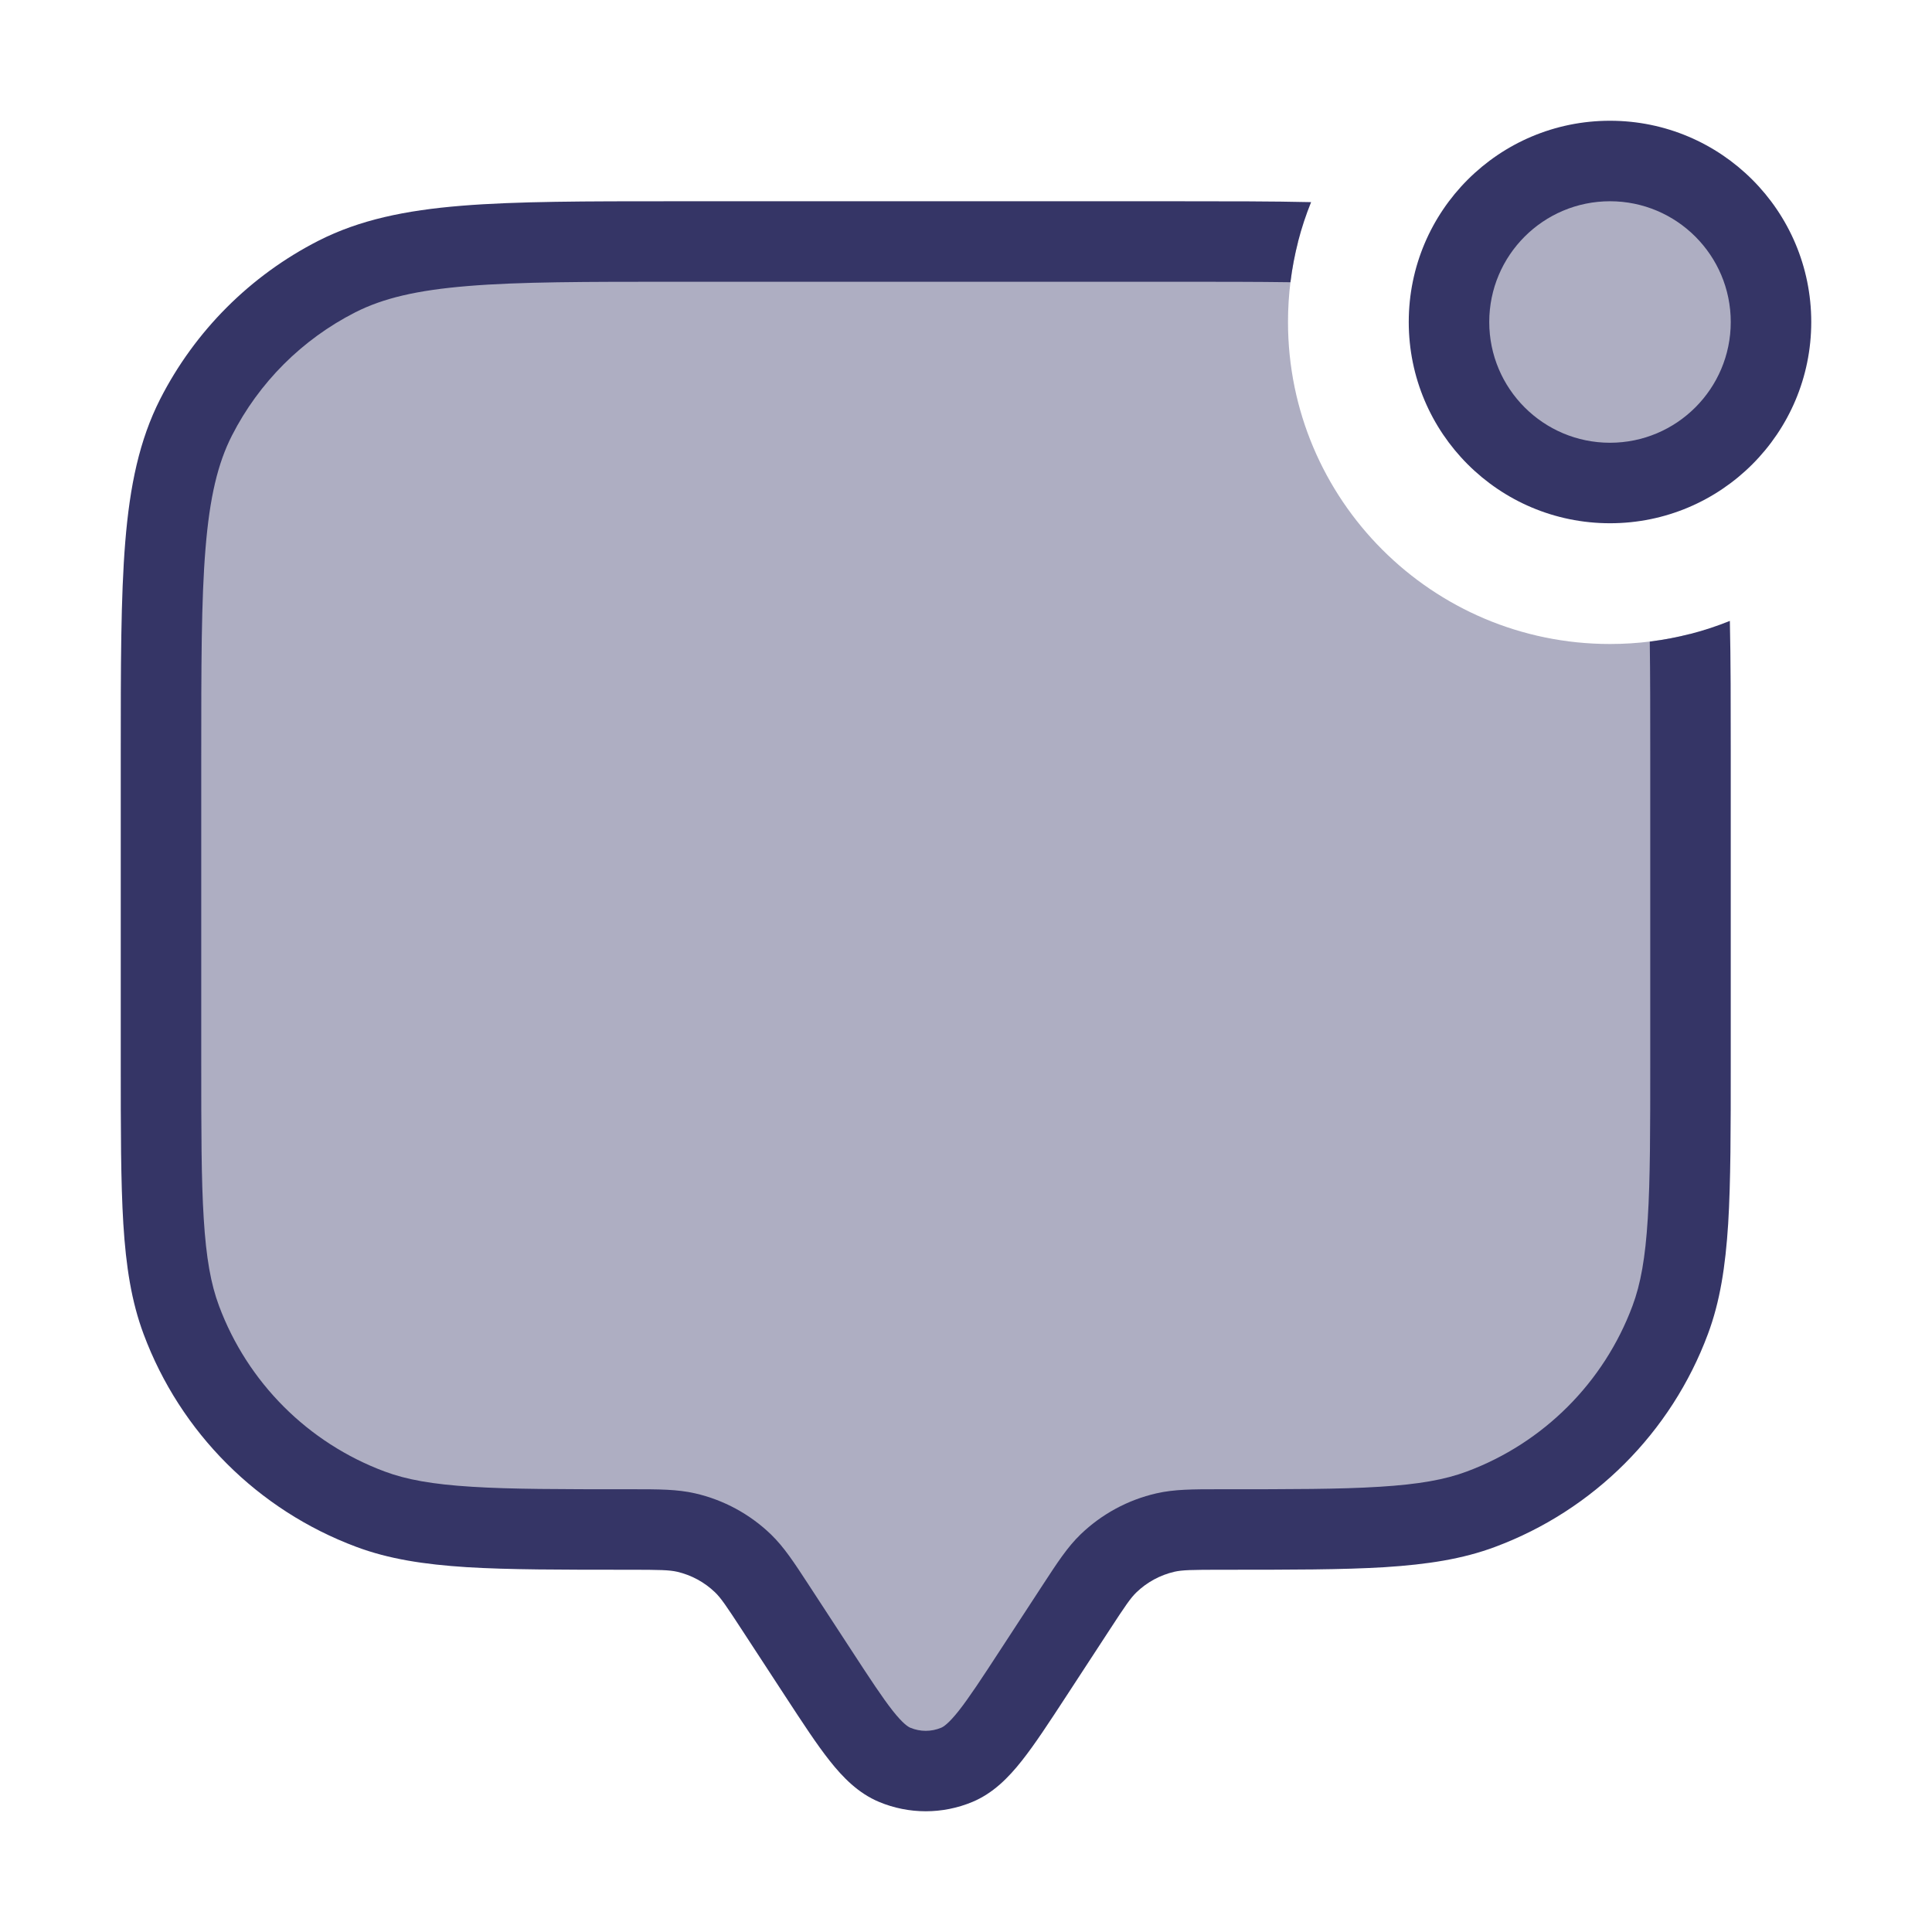 <svg width="24" height="24" viewBox="0 0 24 24" fill="none" xmlns="http://www.w3.org/2000/svg">
<g opacity="0.4">
<path d="M20 6C21.105 6 22 5.105 22 4C22 2.895 21.105 2 20 2C18.895 2 18 2.895 18 4C18 5.105 18.895 6 20 6Z" fill="#353566"/>
<path d="M16 4C16 6.209 17.791 8 20 8C20.343 8 20.675 7.957 20.992 7.876C21 8.319 21 8.822 21 9.4V13.181C21 14.875 21 15.722 20.748 16.398C20.342 17.485 19.485 18.342 18.398 18.748C17.722 19 16.875 19 15.181 19C14.822 19 14.642 19 14.477 19.038C14.211 19.099 13.967 19.231 13.771 19.42C13.649 19.538 13.551 19.688 13.354 19.989L12.84 20.777C12.393 21.462 12.17 21.804 11.887 21.923C11.639 22.026 11.361 22.026 11.113 21.923C10.83 21.804 10.607 21.462 10.16 20.777L9.646 19.989C9.449 19.688 9.351 19.538 9.229 19.42C9.033 19.231 8.789 19.099 8.523 19.038C8.358 19 8.178 19 7.819 19C6.125 19 5.278 19 4.602 18.748C3.515 18.342 2.658 17.485 2.252 16.398C2 15.722 2 14.875 2 13.181V9.4C2 7.16 2 6.04 2.436 5.184C2.819 4.431 3.431 3.819 4.184 3.436C5.04 3 6.16 3 8.4 3H14.6C15.178 3 15.681 3 16.124 3.007C16.043 3.325 16 3.657 16 4Z" fill="#353566"/>
</g>
<path fill-rule="evenodd" clip-rule="evenodd" d="M17.5 4C17.5 2.619 18.619 1.5 20 1.5C21.381 1.5 22.5 2.619 22.5 4C22.5 5.381 21.381 6.5 20 6.5C18.619 6.5 17.5 5.381 17.5 4ZM20 2.5C19.172 2.5 18.5 3.172 18.5 4C18.5 4.828 19.172 5.5 20 5.5C20.828 5.5 21.5 4.828 21.5 4C21.5 3.172 20.828 2.5 20 2.5Z" fill="#353566"/>
<path d="M20.494 7.97C20.5 8.384 20.5 8.856 20.5 9.4V13.181C20.5 14.034 20.5 14.651 20.469 15.14C20.439 15.625 20.381 15.951 20.279 16.223C19.924 17.174 19.174 17.924 18.223 18.279C17.951 18.381 17.625 18.439 17.14 18.469C16.651 18.5 16.034 18.5 15.181 18.5L15.131 18.5C14.82 18.5 14.587 18.5 14.365 18.551C14.011 18.632 13.686 18.808 13.424 19.06C13.26 19.218 13.133 19.414 12.963 19.674L12.421 20.504C12.193 20.854 12.039 21.088 11.91 21.252C11.78 21.416 11.718 21.451 11.693 21.462C11.57 21.514 11.43 21.514 11.307 21.462C11.282 21.451 11.22 21.416 11.09 21.252C10.961 21.088 10.807 20.854 10.579 20.504L10.037 19.674C9.867 19.414 9.74 19.218 9.576 19.06C9.314 18.808 8.989 18.632 8.635 18.551C8.413 18.5 8.179 18.5 7.869 18.5L7.819 18.5C6.966 18.5 6.349 18.5 5.86 18.469C5.375 18.439 5.049 18.381 4.777 18.279C3.826 17.924 3.076 17.174 2.721 16.223C2.619 15.951 2.561 15.625 2.531 15.14C2.5 14.651 2.5 14.034 2.5 13.181V9.4C2.5 8.272 2.5 7.455 2.553 6.814C2.605 6.177 2.705 5.757 2.881 5.411C3.217 4.752 3.752 4.217 4.411 3.881C4.757 3.705 5.177 3.605 5.814 3.553C6.455 3.5 7.272 3.5 8.4 3.5H14.6C15.144 3.5 15.616 3.5 16.03 3.506C16.073 3.158 16.16 2.825 16.287 2.511C15.803 2.5 15.252 2.5 14.623 2.5H8.377C7.276 2.5 6.419 2.5 5.732 2.556C5.034 2.613 4.467 2.731 3.957 2.99C3.11 3.422 2.422 4.11 1.99 4.957C1.731 5.467 1.613 6.034 1.556 6.732C1.5 7.419 1.5 8.276 1.5 9.377V13.198C1.5 14.031 1.5 14.679 1.532 15.202C1.565 15.733 1.633 16.169 1.784 16.573C2.24 17.796 3.204 18.76 4.427 19.216C4.831 19.367 5.267 19.434 5.798 19.468C6.321 19.5 6.969 19.5 7.801 19.5H7.819C8.202 19.5 8.314 19.503 8.412 19.525C8.588 19.566 8.751 19.654 8.882 19.78C8.954 19.849 9.018 19.942 9.227 20.263L9.754 21.07C9.967 21.396 10.145 21.669 10.306 21.872C10.471 22.081 10.662 22.276 10.92 22.384C11.291 22.539 11.709 22.539 12.08 22.384C12.338 22.276 12.529 22.081 12.694 21.872C12.855 21.669 13.033 21.396 13.246 21.07L13.773 20.263C13.982 19.942 14.046 19.849 14.118 19.78C14.249 19.654 14.412 19.566 14.588 19.525C14.686 19.503 14.798 19.5 15.181 19.5H15.198C16.031 19.5 16.679 19.5 17.202 19.468C17.733 19.434 18.169 19.367 18.573 19.216C19.796 18.76 20.76 17.796 21.216 16.573C21.367 16.169 21.434 15.733 21.468 15.202C21.5 14.679 21.5 14.031 21.5 13.198V9.377C21.5 8.748 21.5 8.197 21.489 7.713C21.175 7.84 20.842 7.927 20.494 7.97Z" fill="#353566"/>
</svg>
